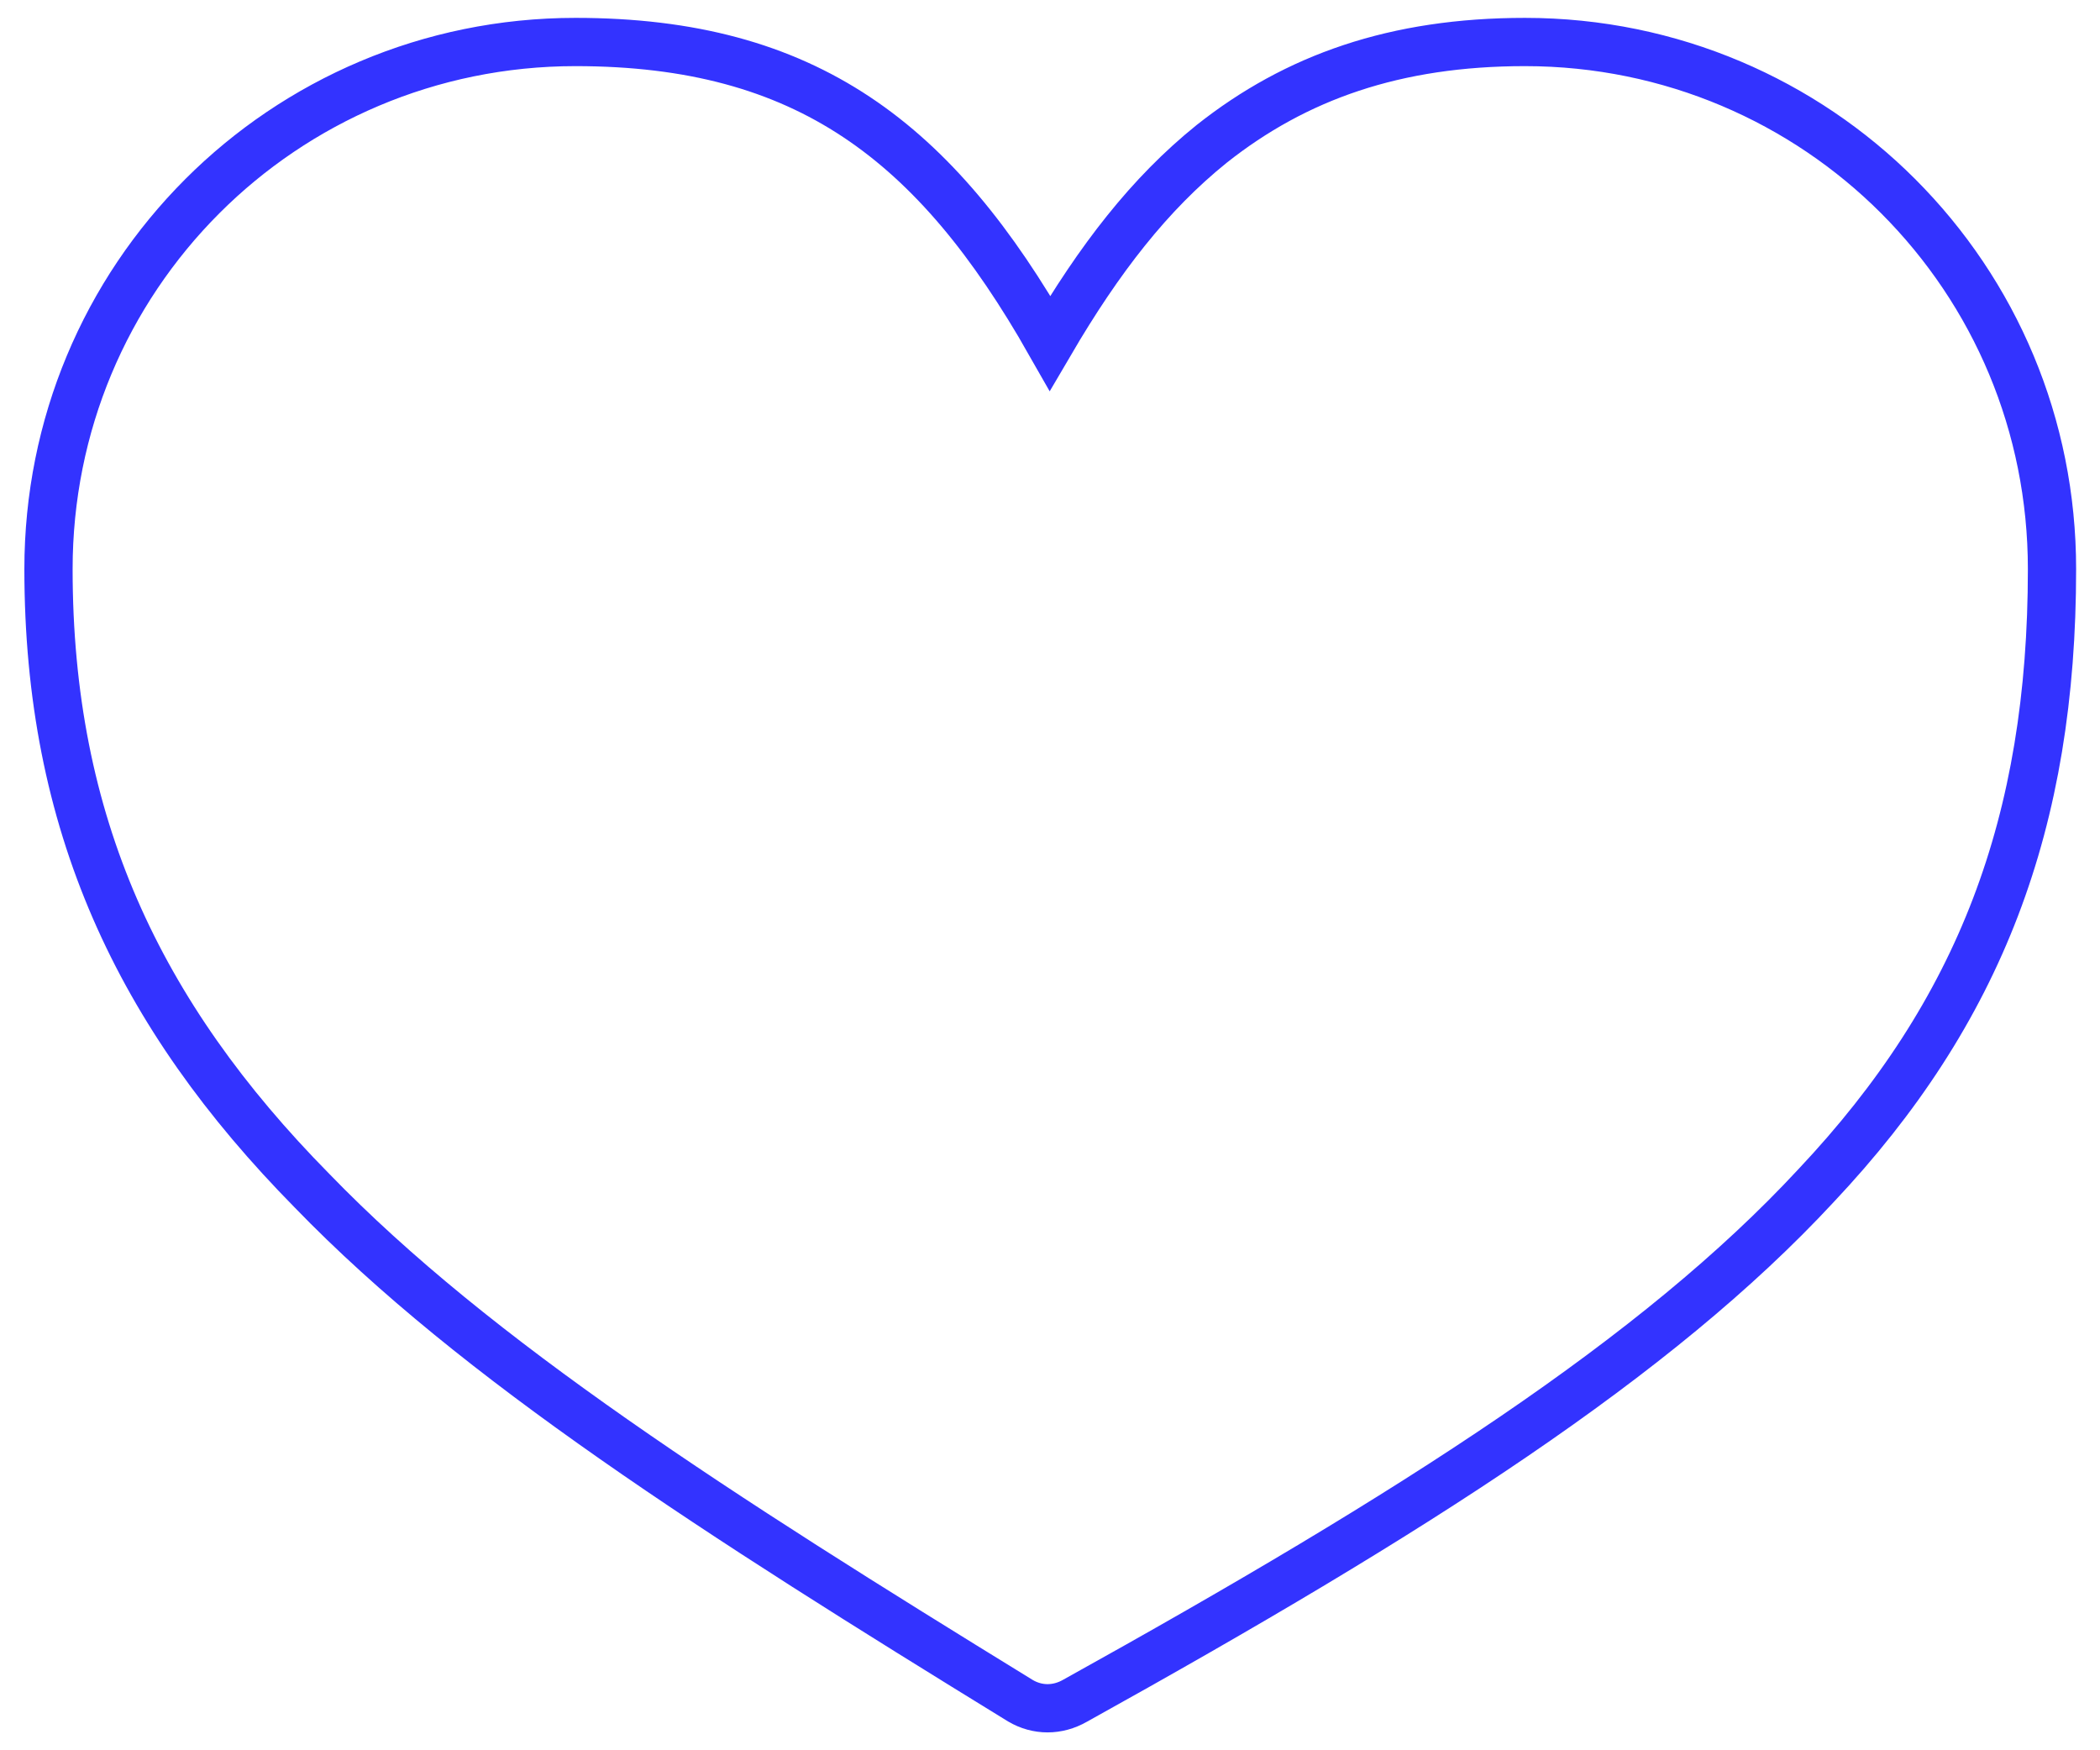 <?xml version="1.0" encoding="utf-8"?>
<!-- Generator: Adobe Illustrator 27.5.0, SVG Export Plug-In . SVG Version: 6.00 Build 0)  -->
<svg version="1.1" id="Capa_1" xmlns="http://www.w3.org/2000/svg" xmlns:xlink="http://www.w3.org/1999/xlink" x="0px" y="0px"
	 viewBox="0 0 42 35" style="enable-background:new 0 0 42 35;" xml:space="preserve">
<style type="text/css">
	.st0{fill:none;stroke:#3333FF;stroke-width:0.965;stroke-miterlimit:10;}
</style>
<g>
	<path class="st0" d="M21,6.86c0.99-1.69,1.99-2.98,3.23-3.98c1.69-1.34,3.68-2.04,6.27-2.04c2.93,0,5.57,1.19,7.46,3.08
		c1.94,1.94,3.08,4.58,3.08,7.46c0,5.07-1.44,8.85-4.72,12.33c-3.18,3.43-8.01,6.52-14.82,10.3c-0.35,0.2-0.75,0.2-1.09,0
		c-6.07-3.73-10.89-6.81-14.17-10.2c-3.48-3.53-5.27-7.36-5.27-12.43c0-2.88,1.14-5.52,3.08-7.46c1.89-1.89,4.53-3.08,7.46-3.08
		C16.13,0.84,18.71,2.83,21,6.86L21,6.86z"/>
</g>
</svg>
